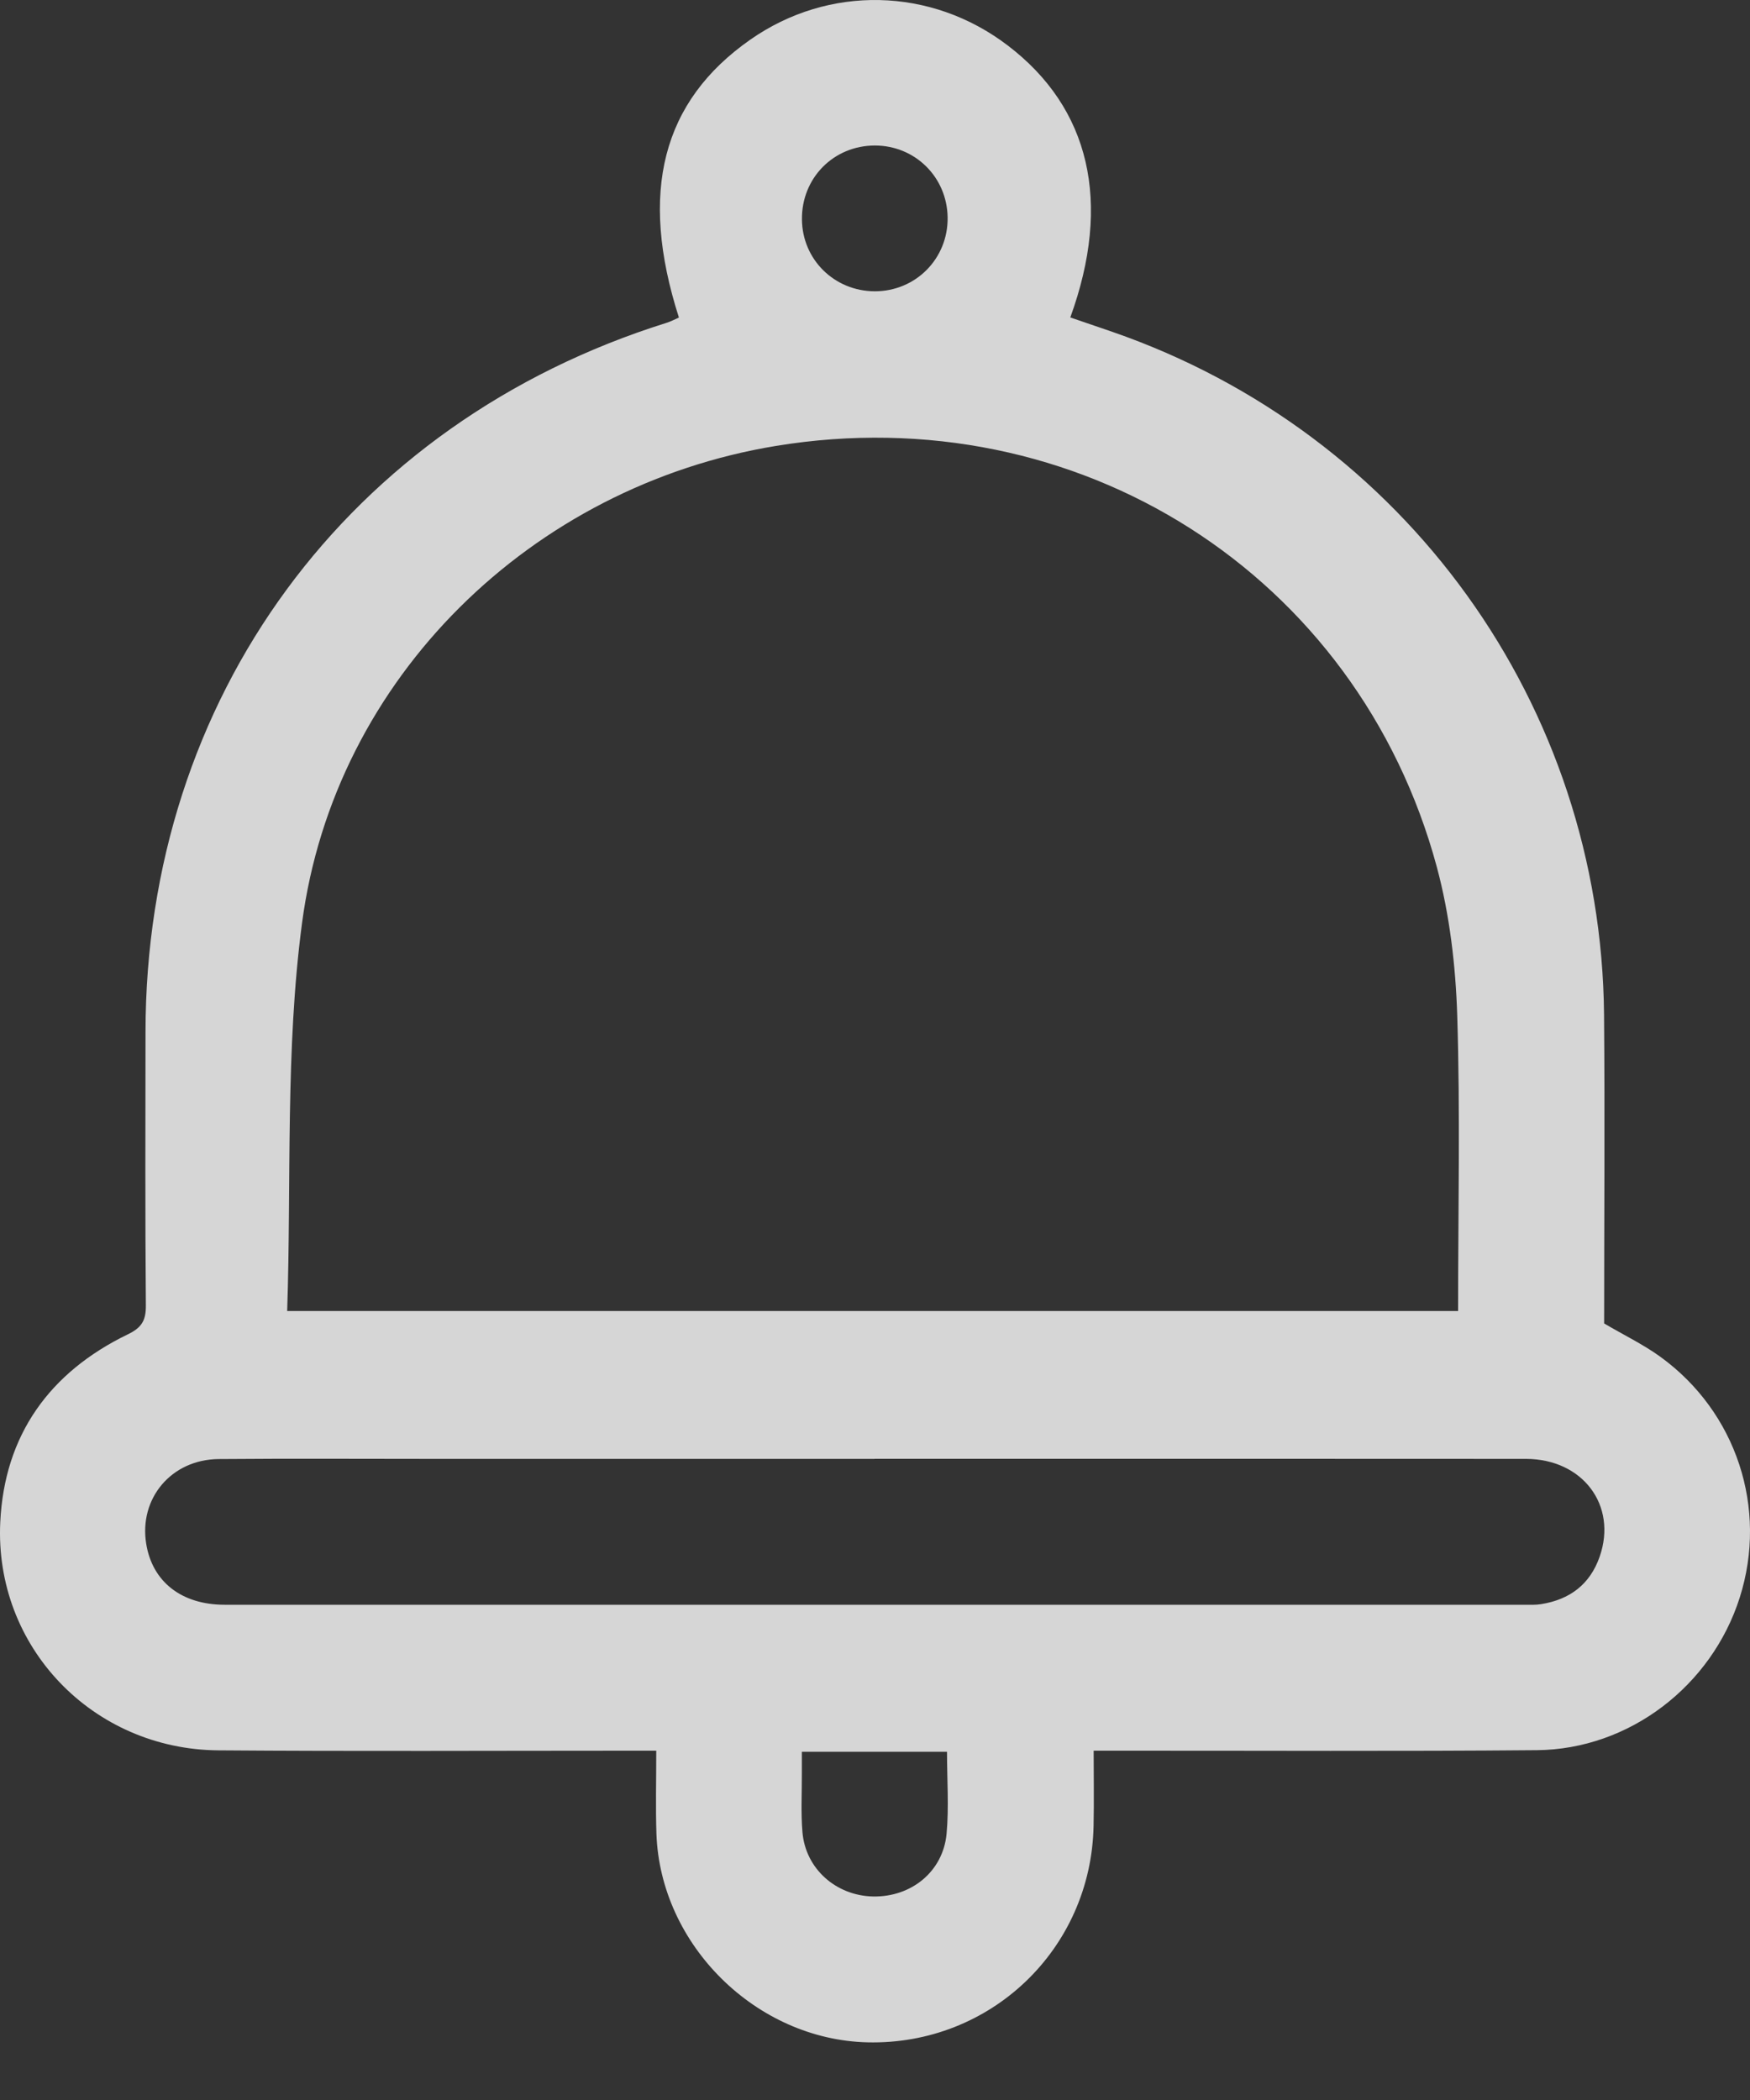 <svg width="20" height="24" viewBox="0 0 20 24" fill="none" xmlns="http://www.w3.org/2000/svg">
<rect x="0" y="0" width="20" height="24" fill="#333333" stroke="none"/>
<path d="M7.5 20.008C7.372 20.008 7.278 20.008 7.184 20.008C5.622 20.008 4.059 20.016 2.496 20.004C1.06 19.993 -0.066 18.822 0.003 17.395C0.051 16.399 0.567 15.683 1.46 15.25C1.62 15.173 1.668 15.091 1.667 14.921C1.658 13.878 1.662 12.837 1.663 11.794C1.665 7.977 3.977 4.83 7.619 3.689C7.668 3.674 7.713 3.649 7.759 3.629C7.299 2.195 7.568 1.157 8.575 0.453C9.471 -0.174 10.64 -0.148 11.515 0.518C12.457 1.234 12.71 2.313 12.232 3.628C12.393 3.683 12.553 3.738 12.714 3.793C16.06 4.952 18.3 8.06 18.332 11.599C18.342 12.779 18.333 13.96 18.333 15.125C18.558 15.258 18.779 15.364 18.974 15.505C19.847 16.137 20.206 17.239 19.883 18.257C19.562 19.268 18.62 19.993 17.563 20.002C15.991 20.016 14.42 20.007 12.848 20.008C12.745 20.008 12.642 20.008 12.499 20.008C12.499 20.303 12.504 20.586 12.498 20.868C12.47 22.276 11.32 23.375 9.913 23.341C8.642 23.31 7.546 22.229 7.502 20.957C7.492 20.654 7.5 20.351 7.5 20.008H7.5ZM3.282 14.983H16.664C16.664 13.844 16.689 12.723 16.654 11.604C16.636 11.037 16.568 10.456 16.421 9.909C15.518 6.562 12.312 4.531 8.869 5.096C6.079 5.554 3.823 7.743 3.452 10.548C3.259 12.002 3.331 13.491 3.282 14.983V14.983ZM9.995 16.673C8.312 16.673 6.629 16.673 4.945 16.673C4.13 16.673 3.314 16.668 2.498 16.675C1.958 16.68 1.586 17.125 1.671 17.644C1.741 18.077 2.074 18.34 2.567 18.34C7.522 18.34 12.476 18.34 17.431 18.34C17.492 18.34 17.554 18.343 17.613 18.333C17.94 18.281 18.172 18.107 18.282 17.79C18.486 17.204 18.088 16.674 17.44 16.673C14.958 16.671 12.477 16.672 9.995 16.672L9.995 16.673ZM9.164 20.02C9.164 20.115 9.164 20.191 9.164 20.267C9.165 20.492 9.152 20.718 9.171 20.941C9.207 21.358 9.554 21.664 9.976 21.674C10.413 21.683 10.777 21.391 10.818 20.958C10.846 20.652 10.823 20.341 10.823 20.02H9.163H9.164ZM9.165 2.508C9.169 2.966 9.535 3.327 9.996 3.329C10.466 3.33 10.837 2.954 10.83 2.484C10.823 2.023 10.457 1.663 9.998 1.663C9.526 1.664 9.16 2.035 9.165 2.508L9.165 2.508Z" fill="white" fill-opacity="0.8"/>
</svg>
